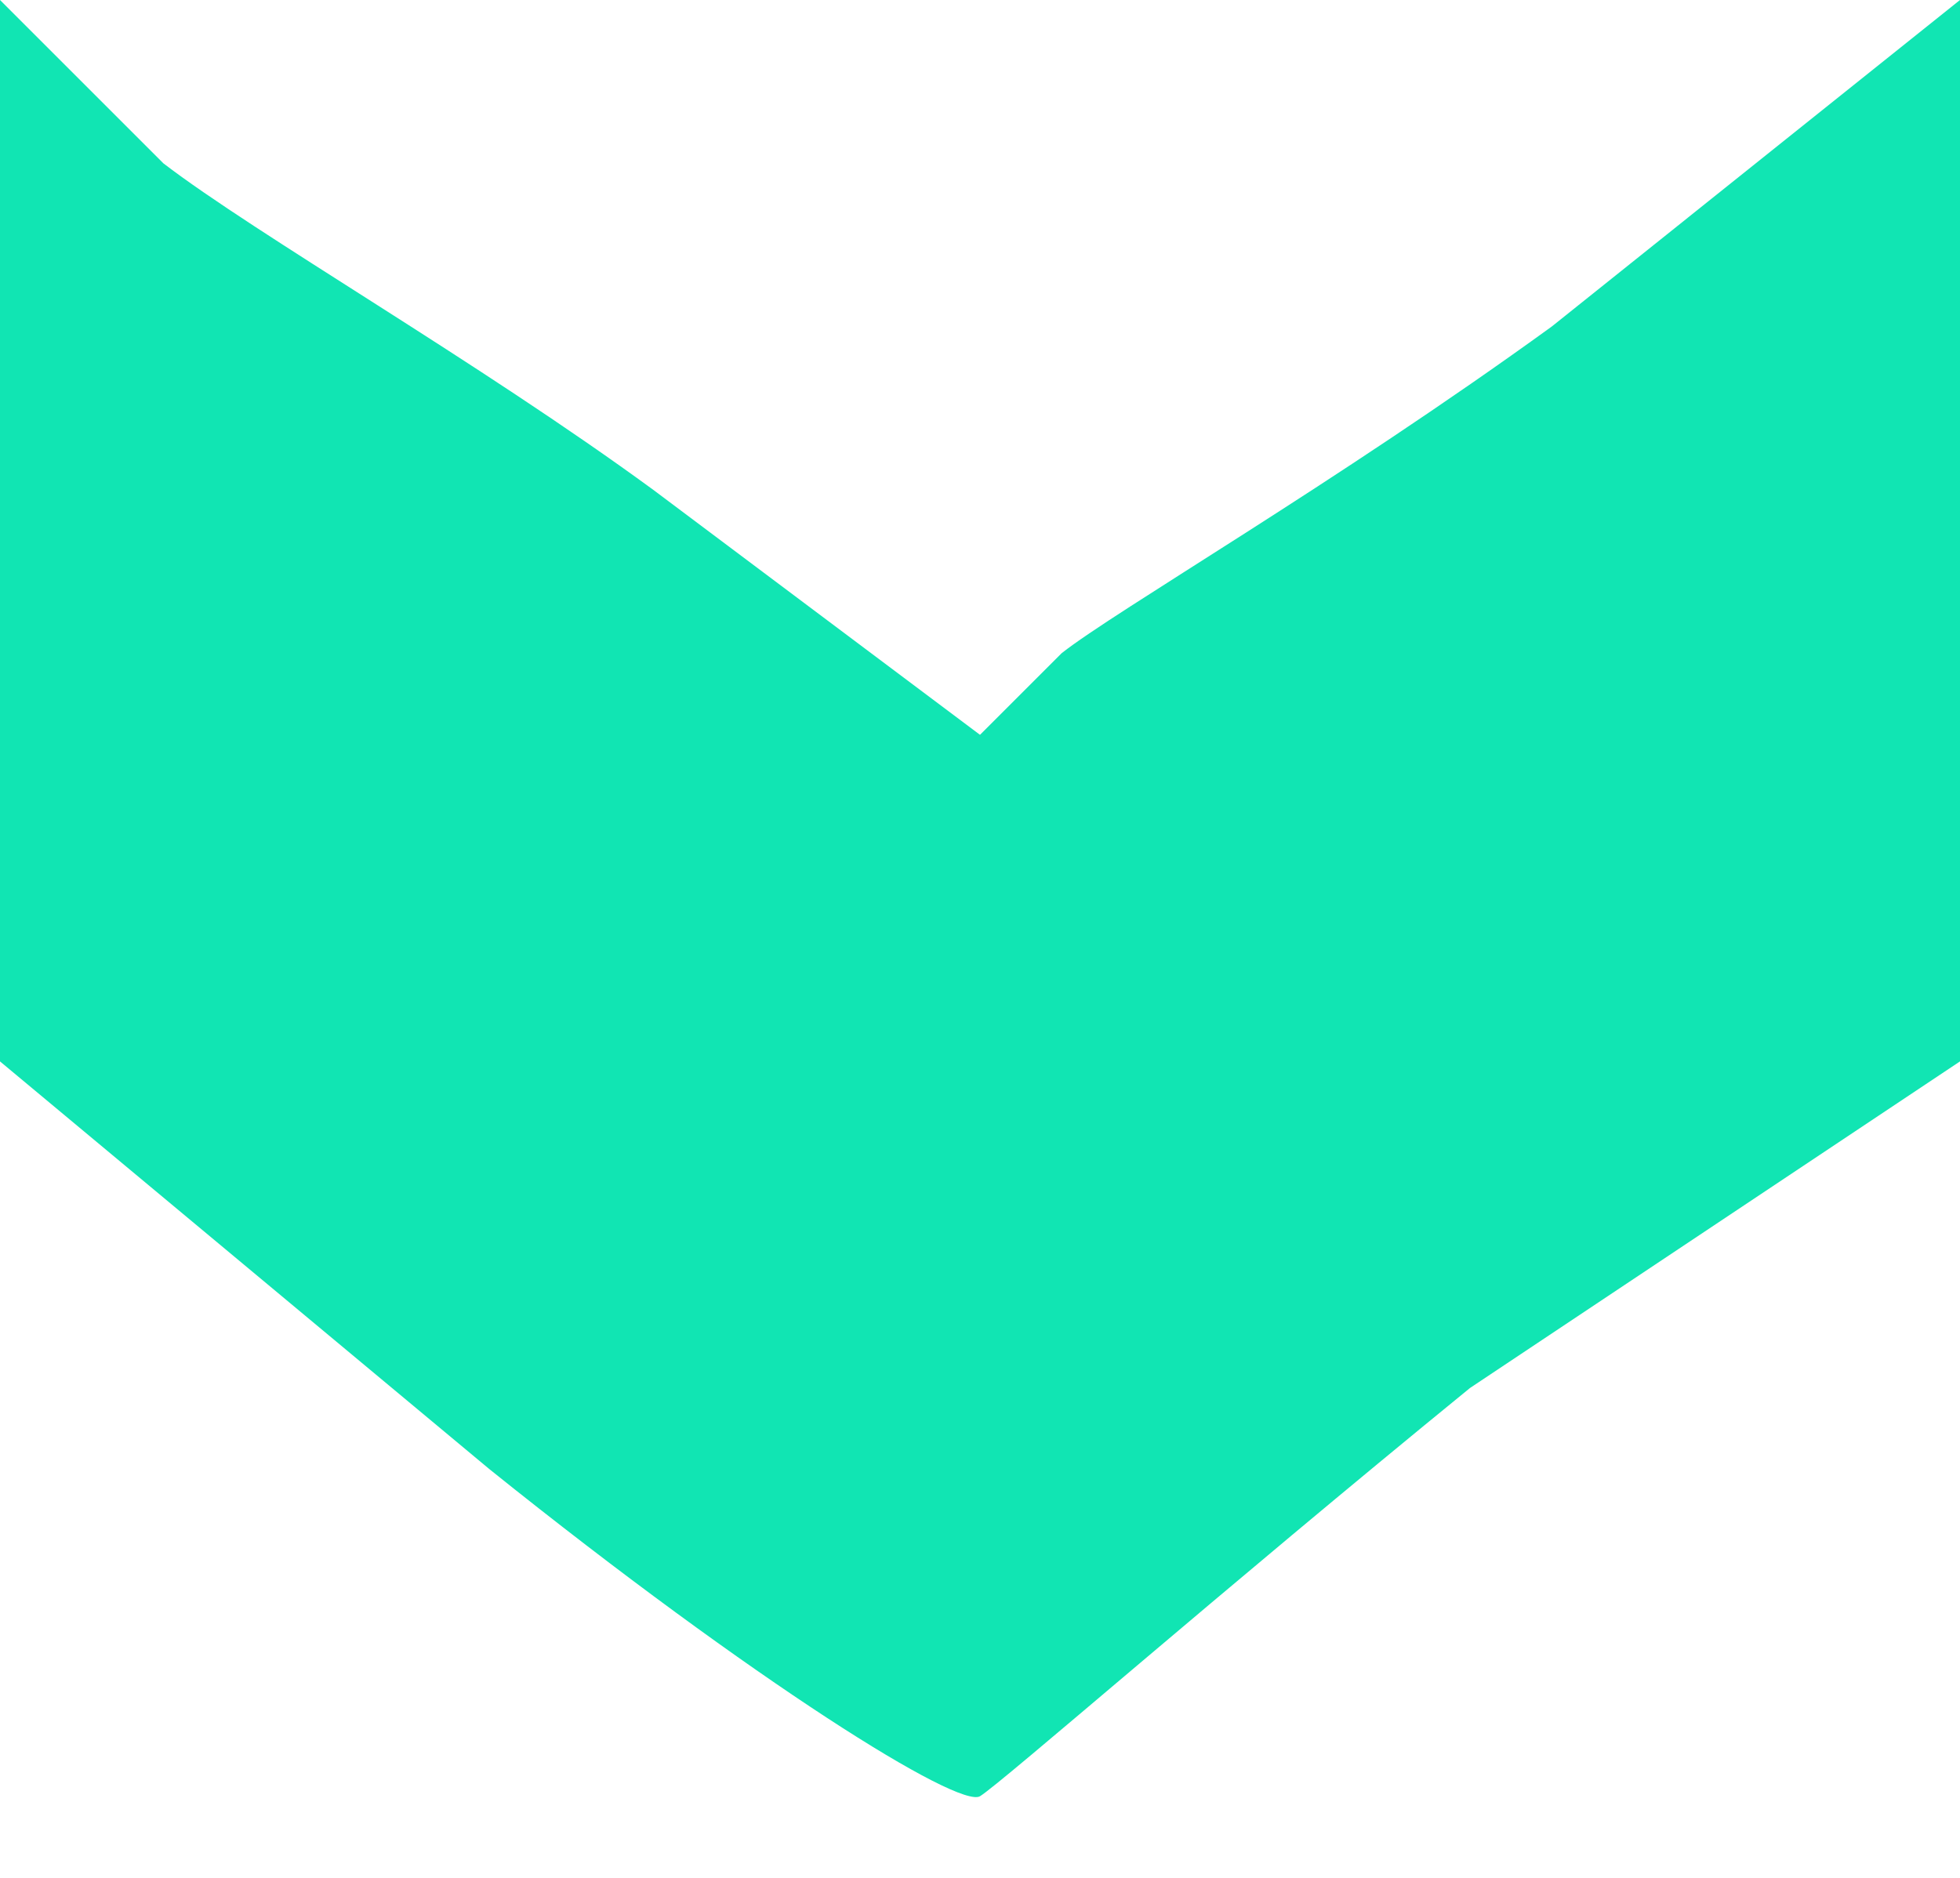 <svg width="24" height="23" viewBox="0 0 24 23" fill="none" xmlns="http://www.w3.org/2000/svg">
<path fill-rule="evenodd" clip-rule="evenodd" d="M19 4C16.345 5.925 13.664 7.477 13 8L12 9L8 6C5.854 4.429 3.135 2.87 2 2L0 -8.76177e-07L-3.14022e-07 6L-6.80381e-07 13L6 18C9.256 20.614 11.743 22.156 12 22C12.257 21.844 14.974 19.468 18 17L24 13L24 6L24 0L19 4Z" fill="#11E5B3"/>
</svg>
